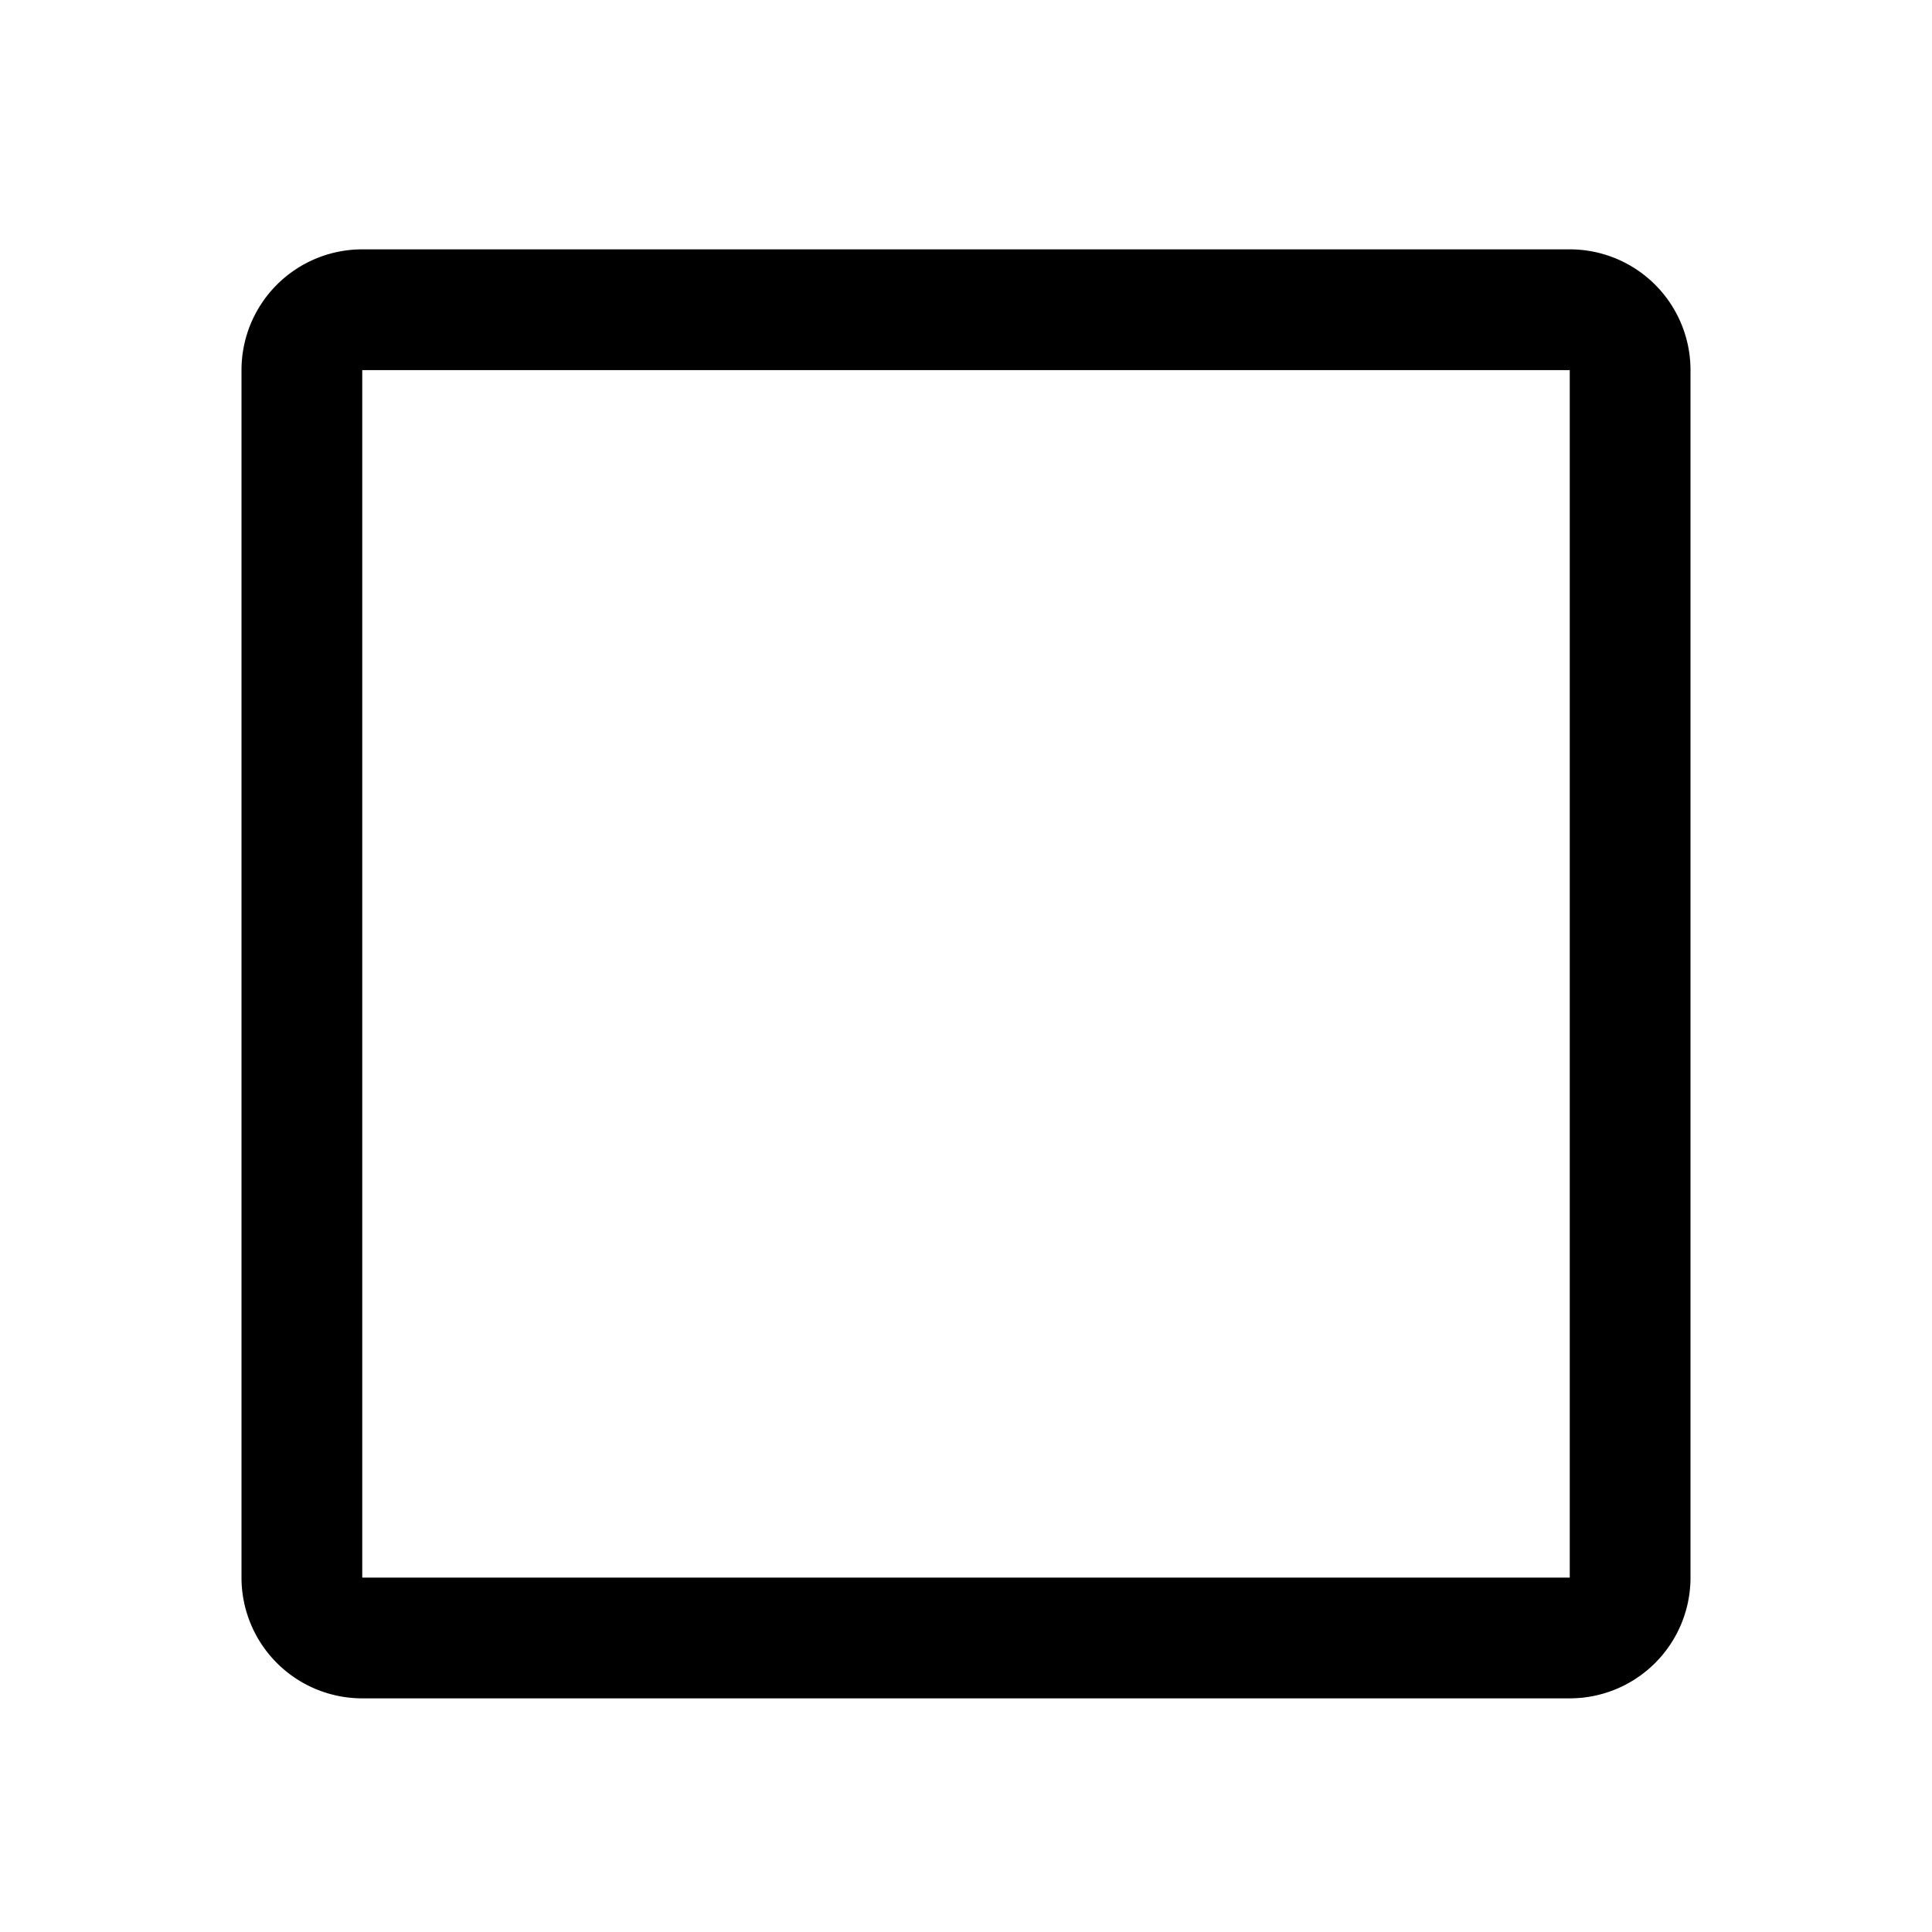 <svg id="Layer_1" data-name="Layer 1" xmlns="http://www.w3.org/2000/svg" viewBox="0 0 32 32"><title>toggles [Converted]</title><path d="M26,6.13v20H6v-20H26m0-2H6a2,2,0,0,0-2,2v20a2,2,0,0,0,2,2H26a2,2,0,0,0,2-2v-20a2,2,0,0,0-2-2h0Z"/></svg>